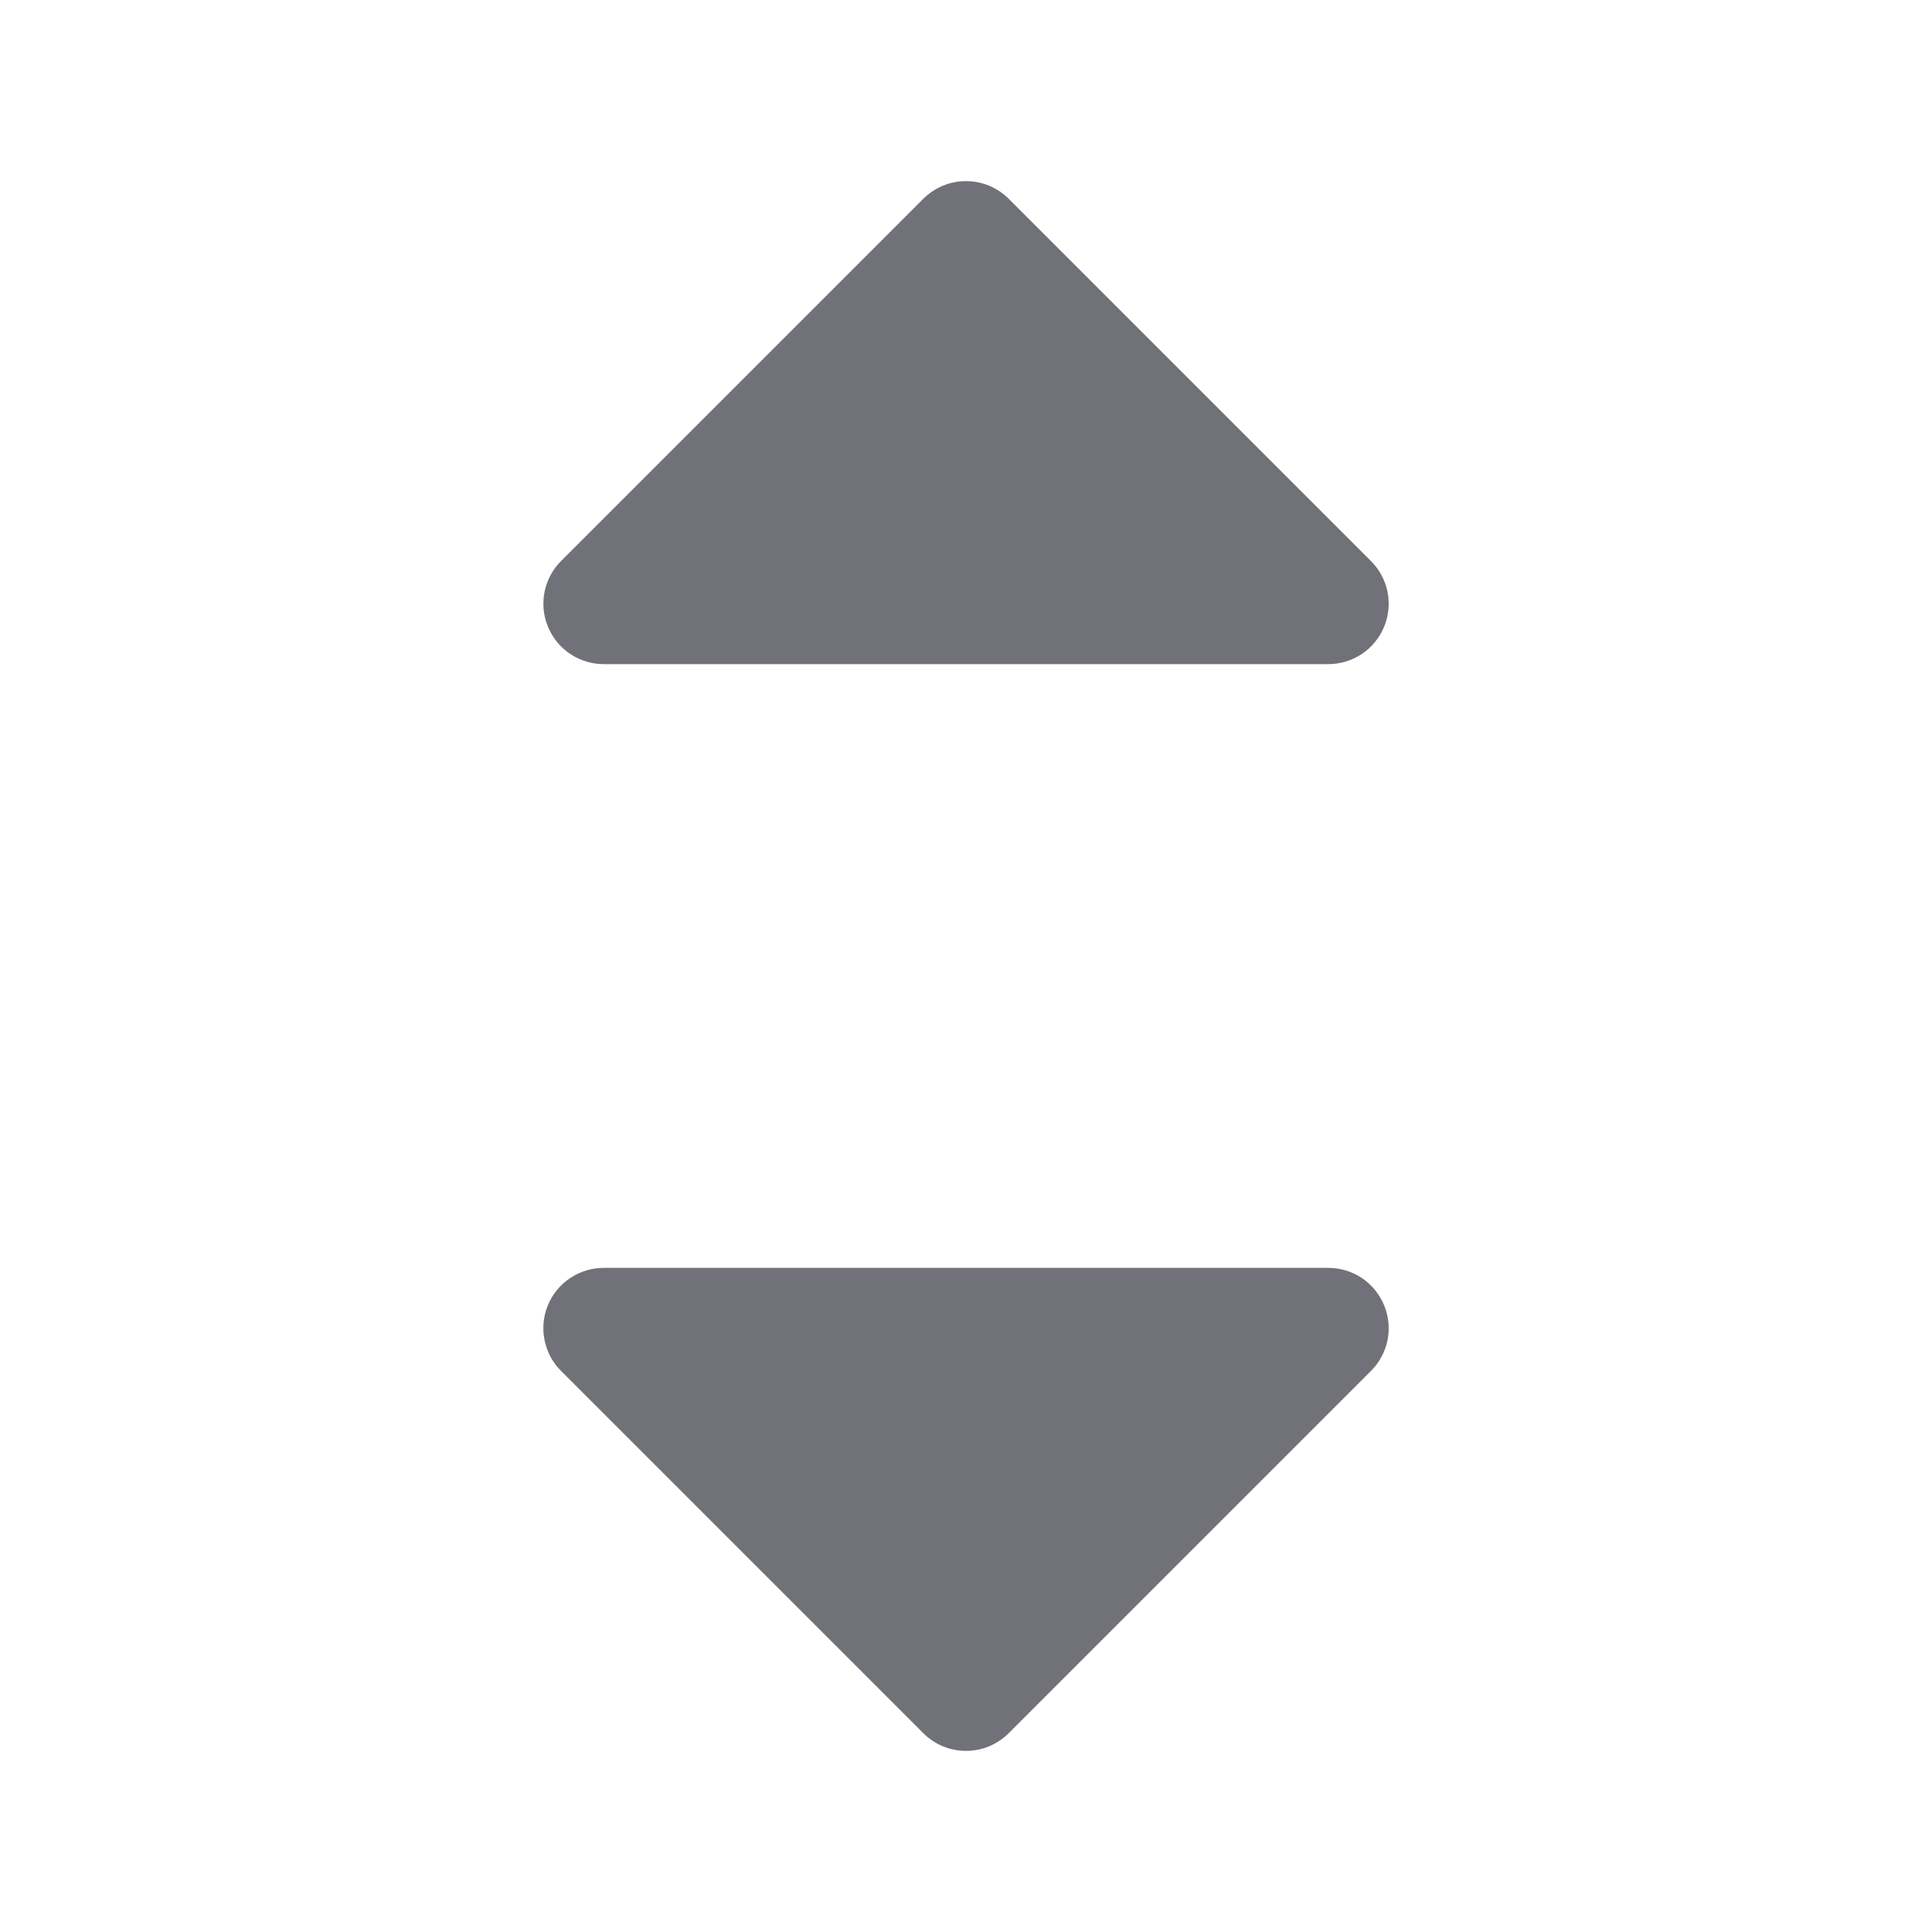 <svg width="20" height="20" viewBox="0 0 20 20" fill="none" xmlns="http://www.w3.org/2000/svg">
<path d="M5.673 6.489C5.625 6.375 5.613 6.249 5.637 6.128C5.661 6.007 5.72 5.895 5.808 5.808L9.558 2.058C9.616 2 9.685 1.954 9.761 1.922C9.837 1.891 9.918 1.875 10 1.875C10.082 1.875 10.164 1.891 10.239 1.922C10.315 1.954 10.384 2 10.442 2.058L14.192 5.808C14.28 5.895 14.339 6.007 14.364 6.128C14.388 6.249 14.375 6.375 14.328 6.489C14.28 6.604 14.2 6.701 14.098 6.77C13.995 6.838 13.874 6.875 13.75 6.875H6.25C6.126 6.875 6.006 6.838 5.903 6.77C5.8 6.701 5.72 6.603 5.673 6.489ZM13.75 13.125H6.25C6.126 13.125 6.005 13.162 5.903 13.23C5.8 13.299 5.719 13.396 5.672 13.511C5.625 13.625 5.612 13.751 5.637 13.872C5.661 13.993 5.72 14.105 5.808 14.192L9.558 17.942C9.616 18 9.685 18.046 9.761 18.078C9.837 18.109 9.918 18.125 10 18.125C10.082 18.125 10.164 18.109 10.239 18.078C10.315 18.046 10.384 18 10.442 17.942L14.192 14.192C14.28 14.105 14.339 13.993 14.364 13.872C14.388 13.751 14.375 13.625 14.328 13.511C14.28 13.396 14.2 13.299 14.098 13.23C13.995 13.162 13.874 13.125 13.75 13.125Z" fill="#71717A"/>
</svg>
